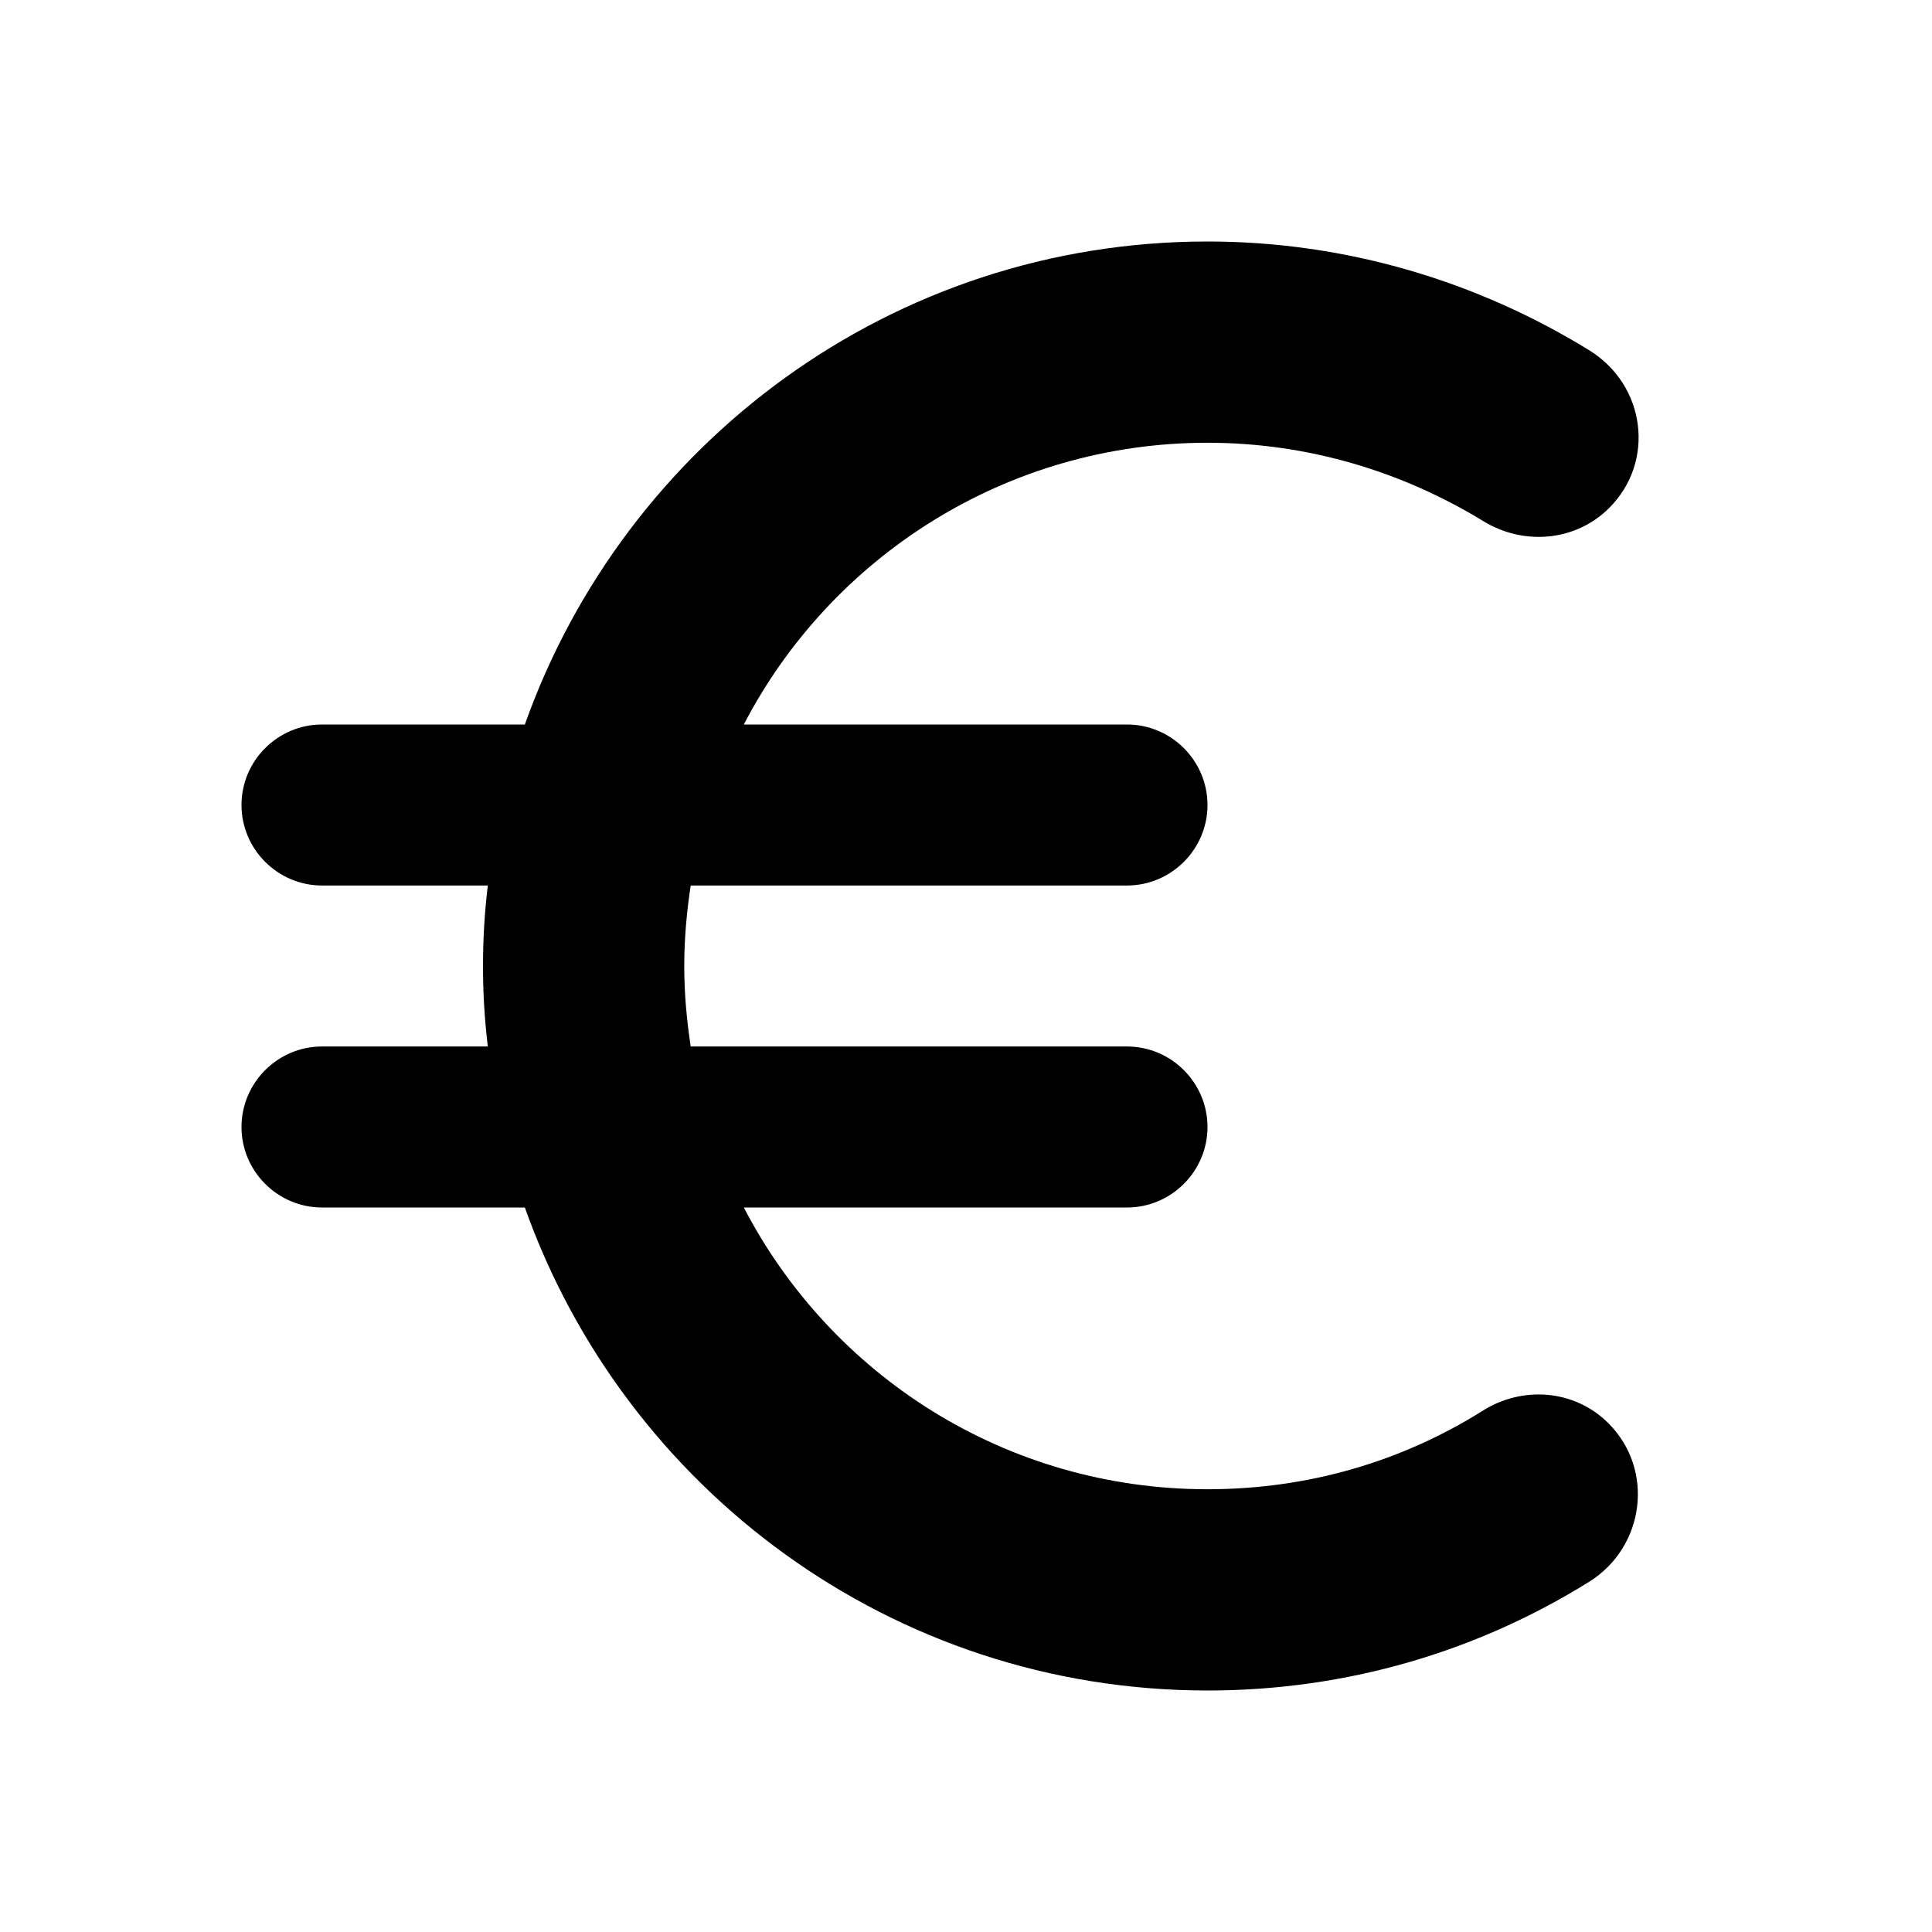 <svg width="40" height="40" viewBox="0 0 71 71" fill="none" xmlns="http://www.w3.org/2000/svg">
<path d="M44.375 54.729C36.95 54.729 30.53 50.528 27.335 44.375H41.417C43.044 44.375 44.375 43.044 44.375 41.417C44.375 39.79 43.044 38.458 41.417 38.458H25.383C25.235 37.482 25.146 36.506 25.146 35.5C25.146 34.494 25.235 33.518 25.383 32.542H41.417C43.044 32.542 44.375 31.21 44.375 29.583C44.375 27.956 43.044 26.625 41.417 26.625H27.335C30.53 20.472 36.979 16.271 44.375 16.271C48.073 16.271 51.534 17.336 54.492 19.14C55.972 20.058 57.895 19.91 59.137 18.667C60.853 16.951 60.468 14.141 58.398 12.869C54.315 10.354 49.493 8.875 44.375 8.875C32.778 8.875 22.957 16.3 19.288 26.625H11.833C10.206 26.625 8.875 27.956 8.875 29.583C8.875 31.21 10.206 32.542 11.833 32.542H17.927C17.809 33.518 17.75 34.494 17.75 35.5C17.75 36.506 17.809 37.482 17.927 38.458H11.833C10.206 38.458 8.875 39.79 8.875 41.417C8.875 43.044 10.206 44.375 11.833 44.375H19.288C22.957 54.7 32.778 62.125 44.375 62.125C49.523 62.125 54.315 60.675 58.398 58.131C60.439 56.859 60.823 54.019 59.108 52.303C57.865 51.061 55.942 50.913 54.463 51.86C51.534 53.694 48.102 54.729 44.375 54.729Z" fill="black"/>
</svg>
